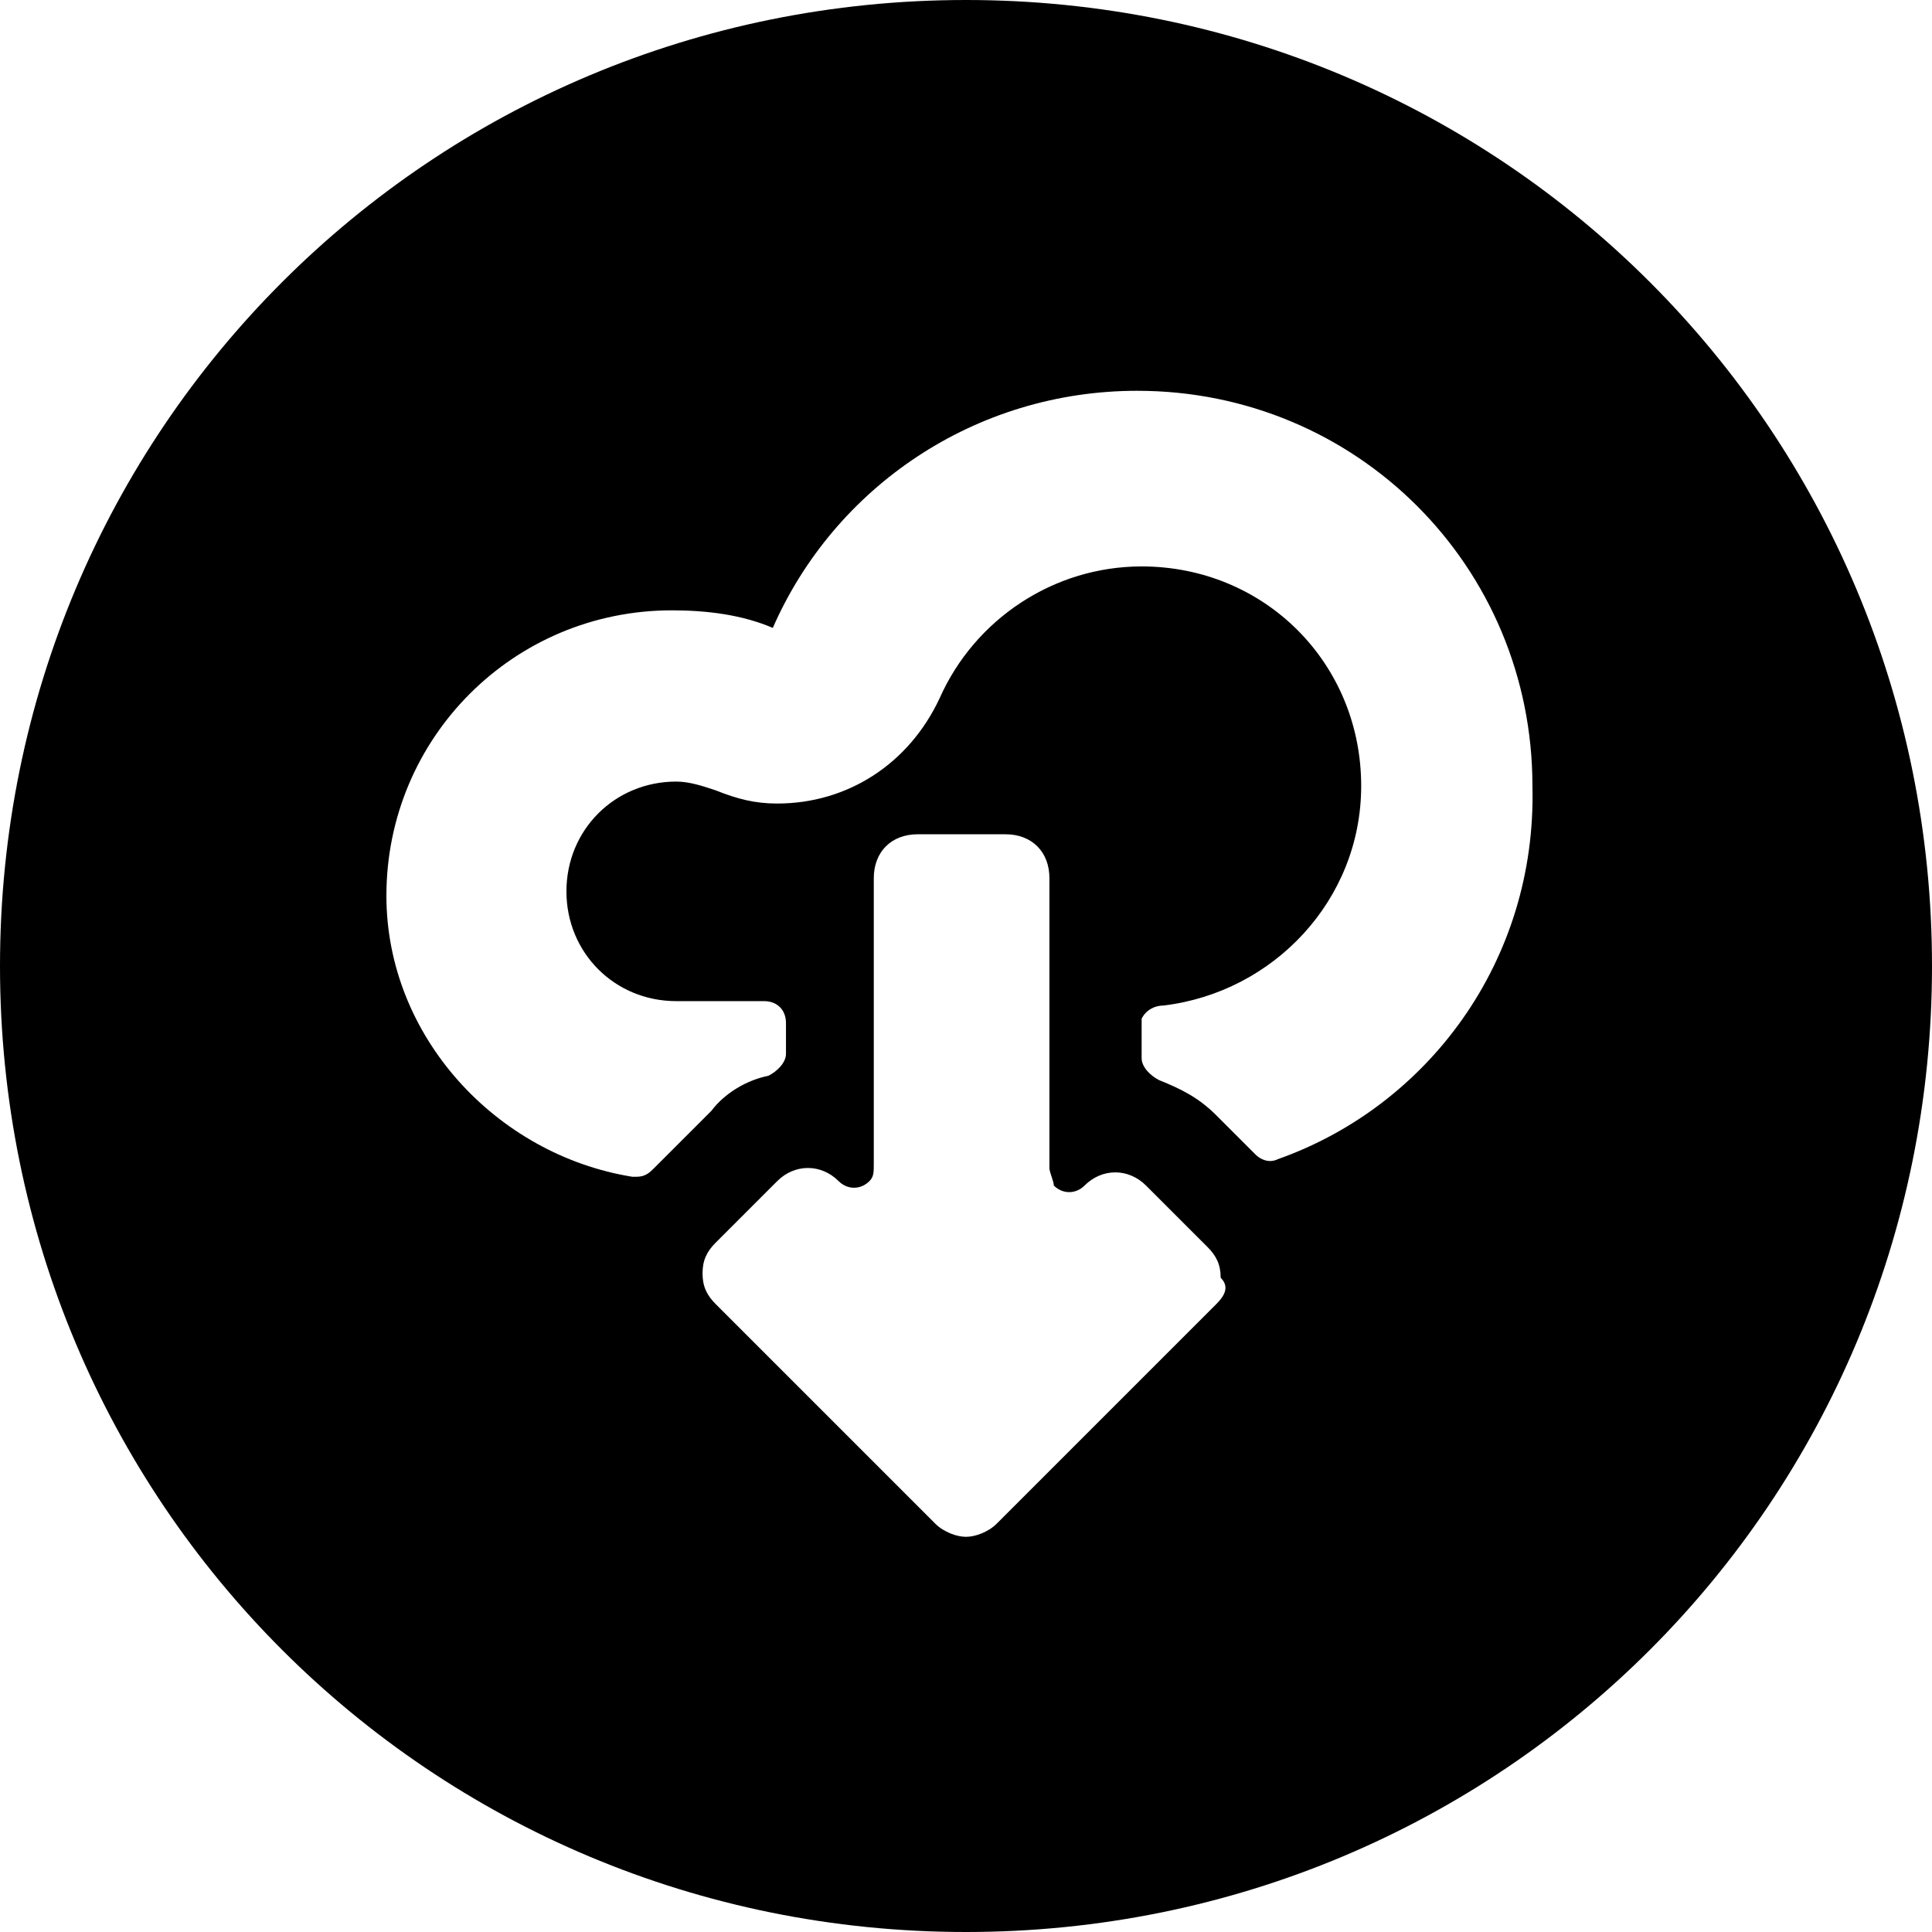 <?xml version='1.0' encoding='iso-8859-1'?>
<svg version="1.1" xmlns="http://www.w3.org/2000/svg" viewBox="0 0 44 44" xmlns:xlink="http://www.w3.org/1999/xlink" enable-background="new 0 0 44 44">
  <path d="m22,0c-12.2,0-22,9.8-22,22s9.8,22 22,22 22-9.8 22-22-9.8-22-22-22zm5.7,29.7l-.1,.1-4.9,4.9c-0.2,0.2-0.5,0.3-0.7,0.3s-0.5-0.1-0.7-0.3l-4.9-4.9-.1-.1c-0.2-0.2-0.3-0.4-0.3-0.7s0.1-0.5 0.3-0.7l1.4-1.4c0.4-0.4 1-0.4 1.4,0 0.2,0.2 0.5,0.2 0.7,0 0.1-0.1 0.1-0.2 0.1-0.4v-6.5c0-0.6 0.4-1 1-1h2c0.6,0 1,0.4 1,1v6.6c0,0.1 0.1,0.3 0.1,0.4 0.2,0.2 0.5,0.2 0.7,0 0.4-0.4 1-0.4 1.4,0l1.4,1.4c0.2,0.2 0.3,0.4 0.3,0.7 0.2,0.2 0.1,0.4-0.1,0.6zm1.4-3.3c-0.2,0.1-0.4,0-0.5-0.1l-.9-.9c-0.4-0.4-0.8-0.6-1.3-0.8-0.2-0.1-0.4-0.3-0.4-0.5v-0.7c0-0.1 0-0.1 0-0.2 0.1-0.2 0.3-0.3 0.5-0.3 2.5-0.3 4.5-2.4 4.5-5 0-2.8-2.2-5-5-5-2,0-3.8,1.2-4.6,3-0.7,1.5-2.1,2.4-3.7,2.4-0.5,0-0.9-0.1-1.4-0.3-0.3-0.1-0.6-0.2-0.9-0.2-1.4,0-2.5,1.1-2.5,2.5s1.1,2.5 2.5,2.5h2c0.3,0 0.5,0.2 0.5,0.5v0.7c0,0.2-0.2,0.4-0.4,0.5-0.5,0.1-1,0.4-1.3,0.8l-1.3,1.3c-0.1,0.1-0.2,0.2-0.4,0.2h-0.1c-3.1-0.5-5.6-3.2-5.6-6.4 0-3.6 2.9-6.5 6.5-6.5 0.8,0 1.6,0.1 2.3,0.4 1.4-3.2 4.6-5.4 8.3-5.4 5,0 9,4 9,9 0.1,4-2.4,7.3-5.8,8.5z"/>
</svg>
